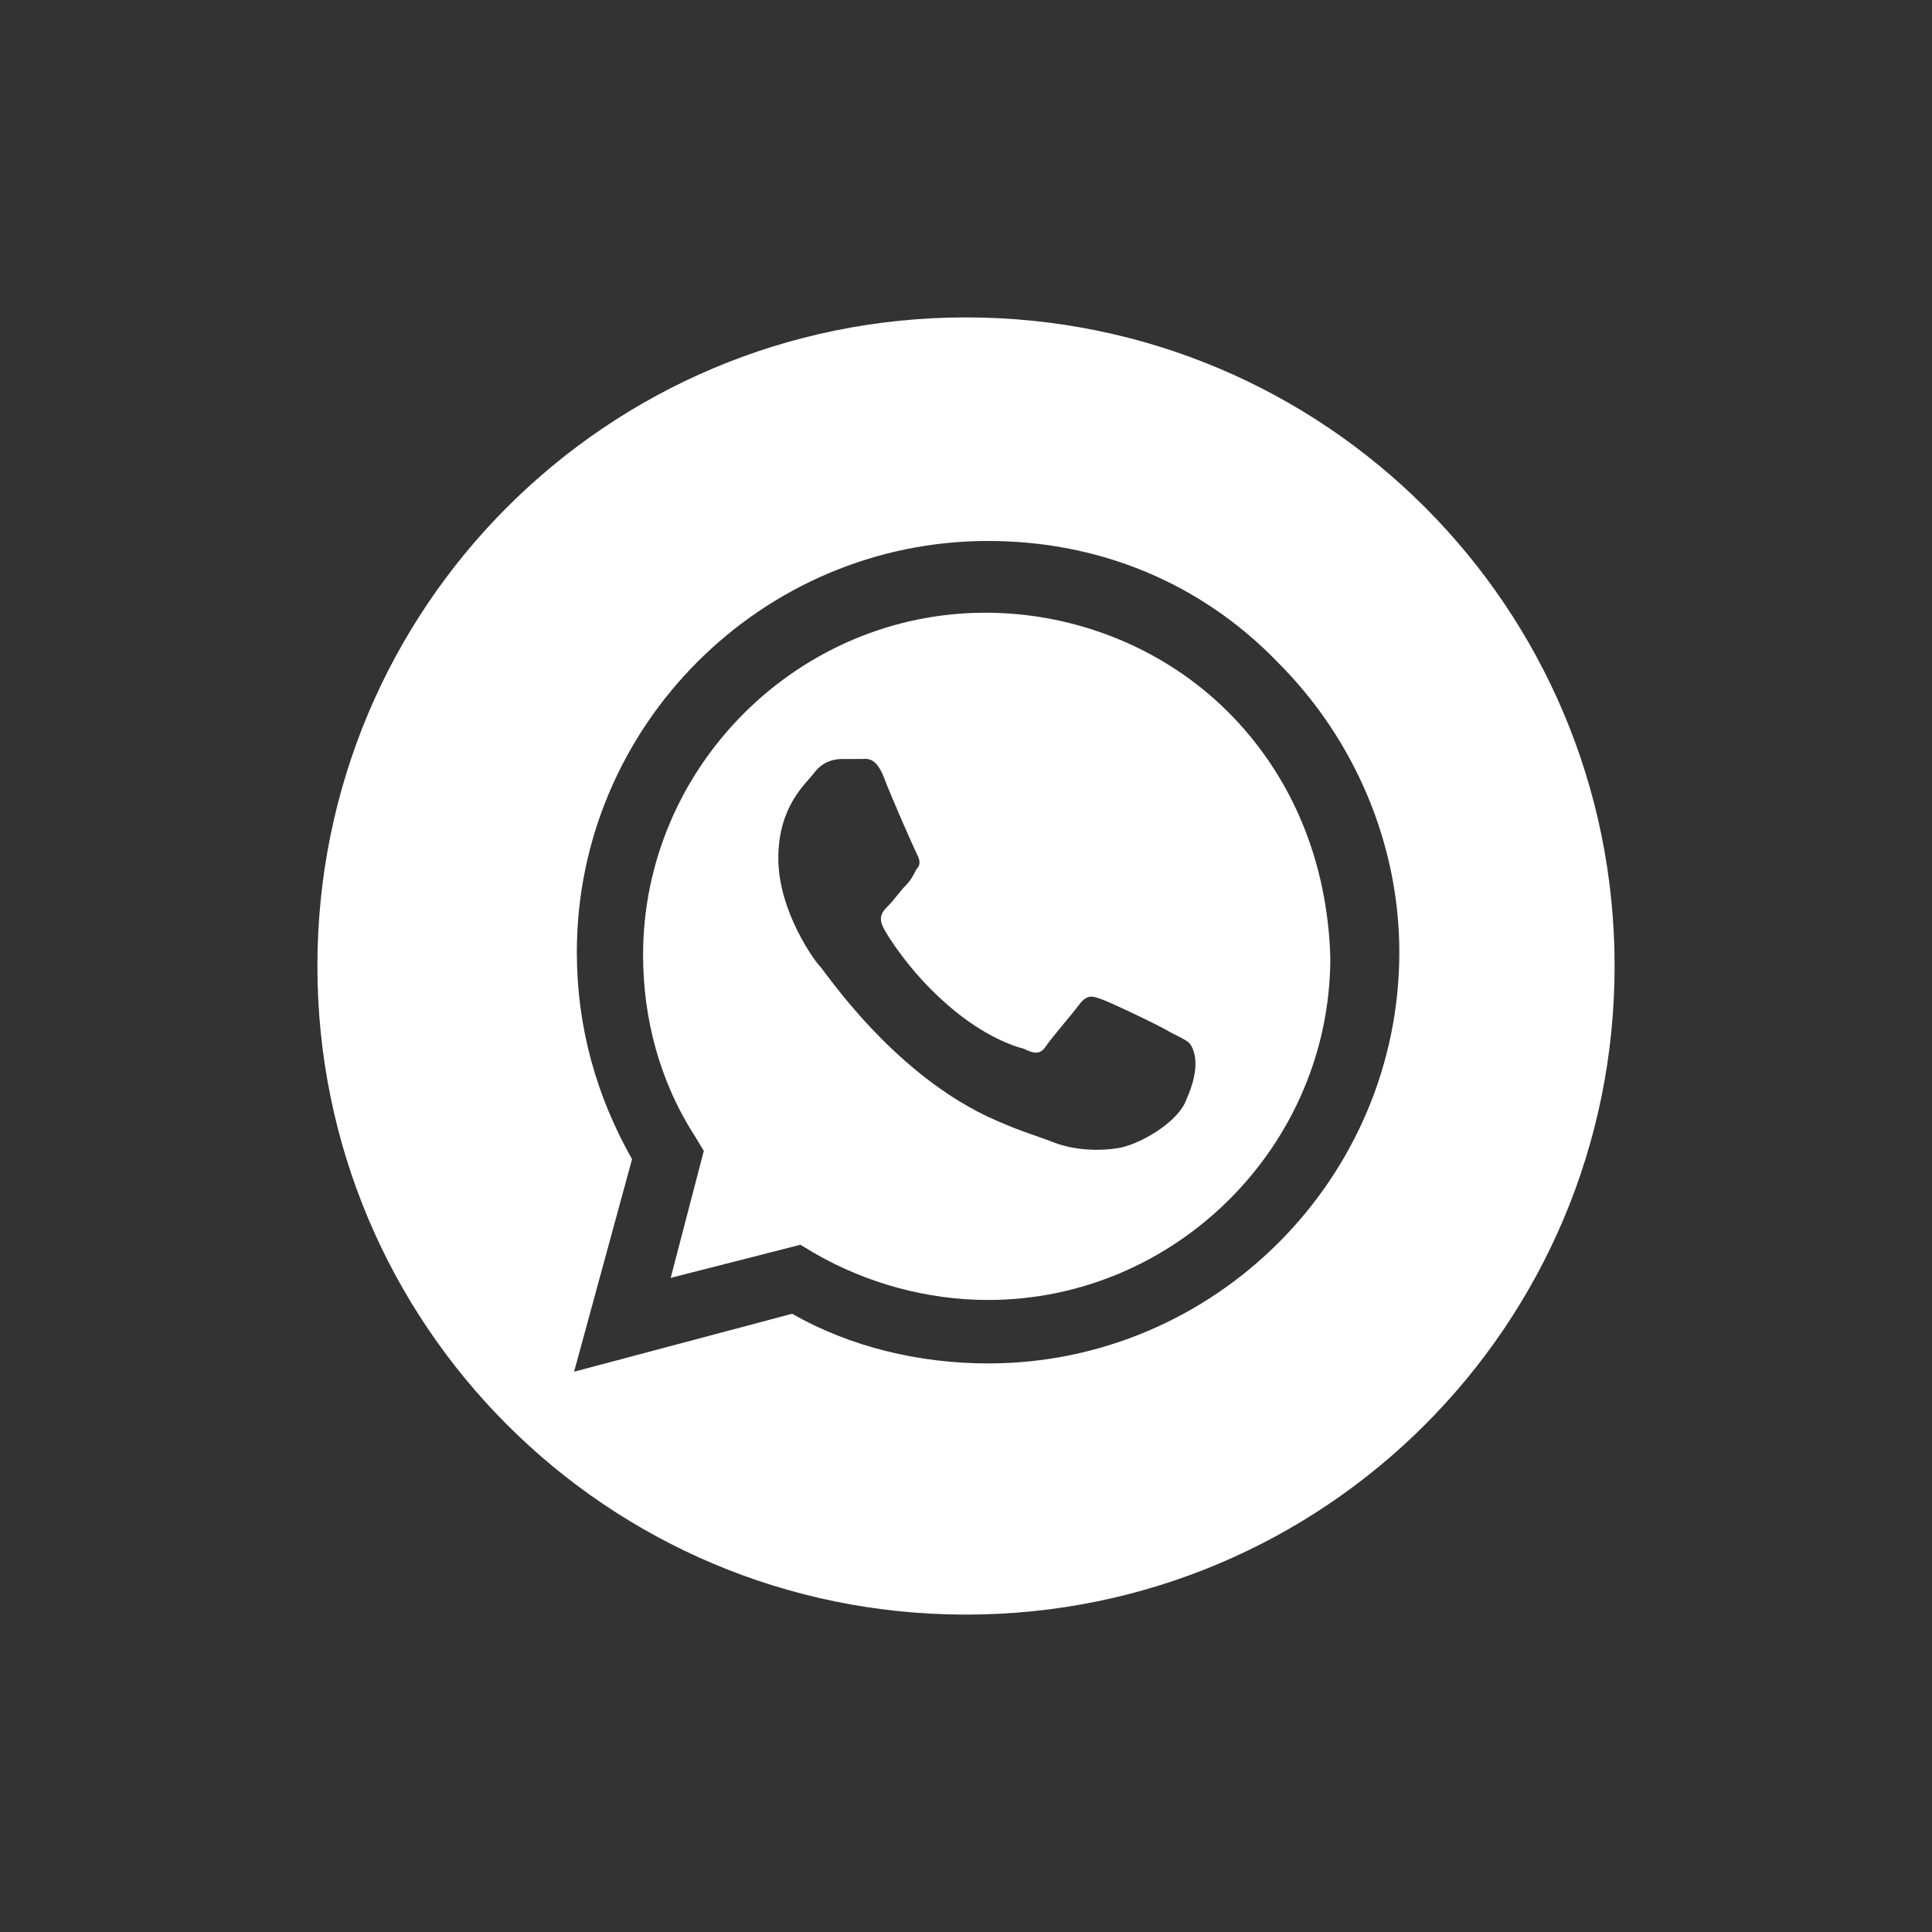 <?xml version="1.0" encoding="utf-8"?>
<!-- Generator: Adobe Illustrator 28.0.0, SVG Export Plug-In . SVG Version: 6.00 Build 0)  -->
<svg version="1.1" id="Capa_1" xmlns="http://www.w3.org/2000/svg" xmlns:xlink="http://www.w3.org/1999/xlink" x="0px" y="0px"
	 viewBox="0 0 70 70" style="enable-background:new 0 0 70 70;" xml:space="preserve">
<rect x="0" y="0" width="70" height="70" fill="#333333" stroke="none"/>
<style type="text/css">
	.st0{fill:#FFFFFF;}
	.st1{fill-rule:evenodd;clip-rule:evenodd;fill:#FFFFFF;}
</style>
<g id="Wa">
	<path class="st0" d="M35,11.5C22,11.5,11.5,22,11.5,35S22,58.5,35,58.5S58.5,48,58.5,35S48,11.5,35,11.5z M35.8,49.4L35.8,49.4
		c-2.5,0-5-0.6-7.1-1.8l-7.9,2.1l2.1-7.7c-1.3-2.3-2-4.8-2-7.5c0-8.2,6.7-14.9,14.9-14.9c4,0,7.7,1.5,10.5,4.4
		c2.8,2.8,4.4,6.6,4.4,10.5C50.7,42.7,44,49.4,35.8,49.4L35.8,49.4z"/>
	<path class="st1" d="M44.5,25.8c-2.3-2.3-5.5-3.6-8.8-3.6c-6.8,0-12.4,5.6-12.4,12.4c0,2.3,0.6,4.6,1.9,6.6l0.3,0.5l-1.2,4.6
		l4.7-1.2l0.5,0.3c1.9,1.1,4.1,1.7,6.3,1.7l0,0c6.8,0,12.4-5.6,12.4-12.4C48.1,31.2,46.8,28.1,44.5,25.8L44.5,25.8z M43,39.8
		c-0.3,0.9-1.8,1.7-2.5,1.8c-0.6,0.1-1.5,0.1-2.3-0.2c-0.5-0.2-1.2-0.4-2.1-0.8c-3.7-1.6-6.2-5.4-6.4-5.6s-1.5-2-1.5-3.9
		s1-2.7,1.3-3.1s0.7-0.5,1-0.5s0.5,0,0.7,0s0.5-0.1,0.8,0.6c0.3,0.8,1.1,2.6,1.2,2.8c0.1,0.2,0.2,0.4,0,0.6
		c-0.1,0.2-0.2,0.4-0.4,0.6c-0.2,0.2-0.4,0.5-0.6,0.7C32,33,31.8,33.2,32,33.6c0.2,0.4,1,1.6,2.1,2.6c1.4,1.3,2.6,1.7,3,1.8
		c0.4,0.2,0.6,0.2,0.8-0.1s0.9-1.1,1.2-1.5s0.5-0.3,0.8-0.2s2.2,1,2.5,1.2c0.4,0.2,0.6,0.3,0.7,0.4C43.4,38.2,43.4,38.9,43,39.8
		L43,39.8z"/>
</g>
</svg>
